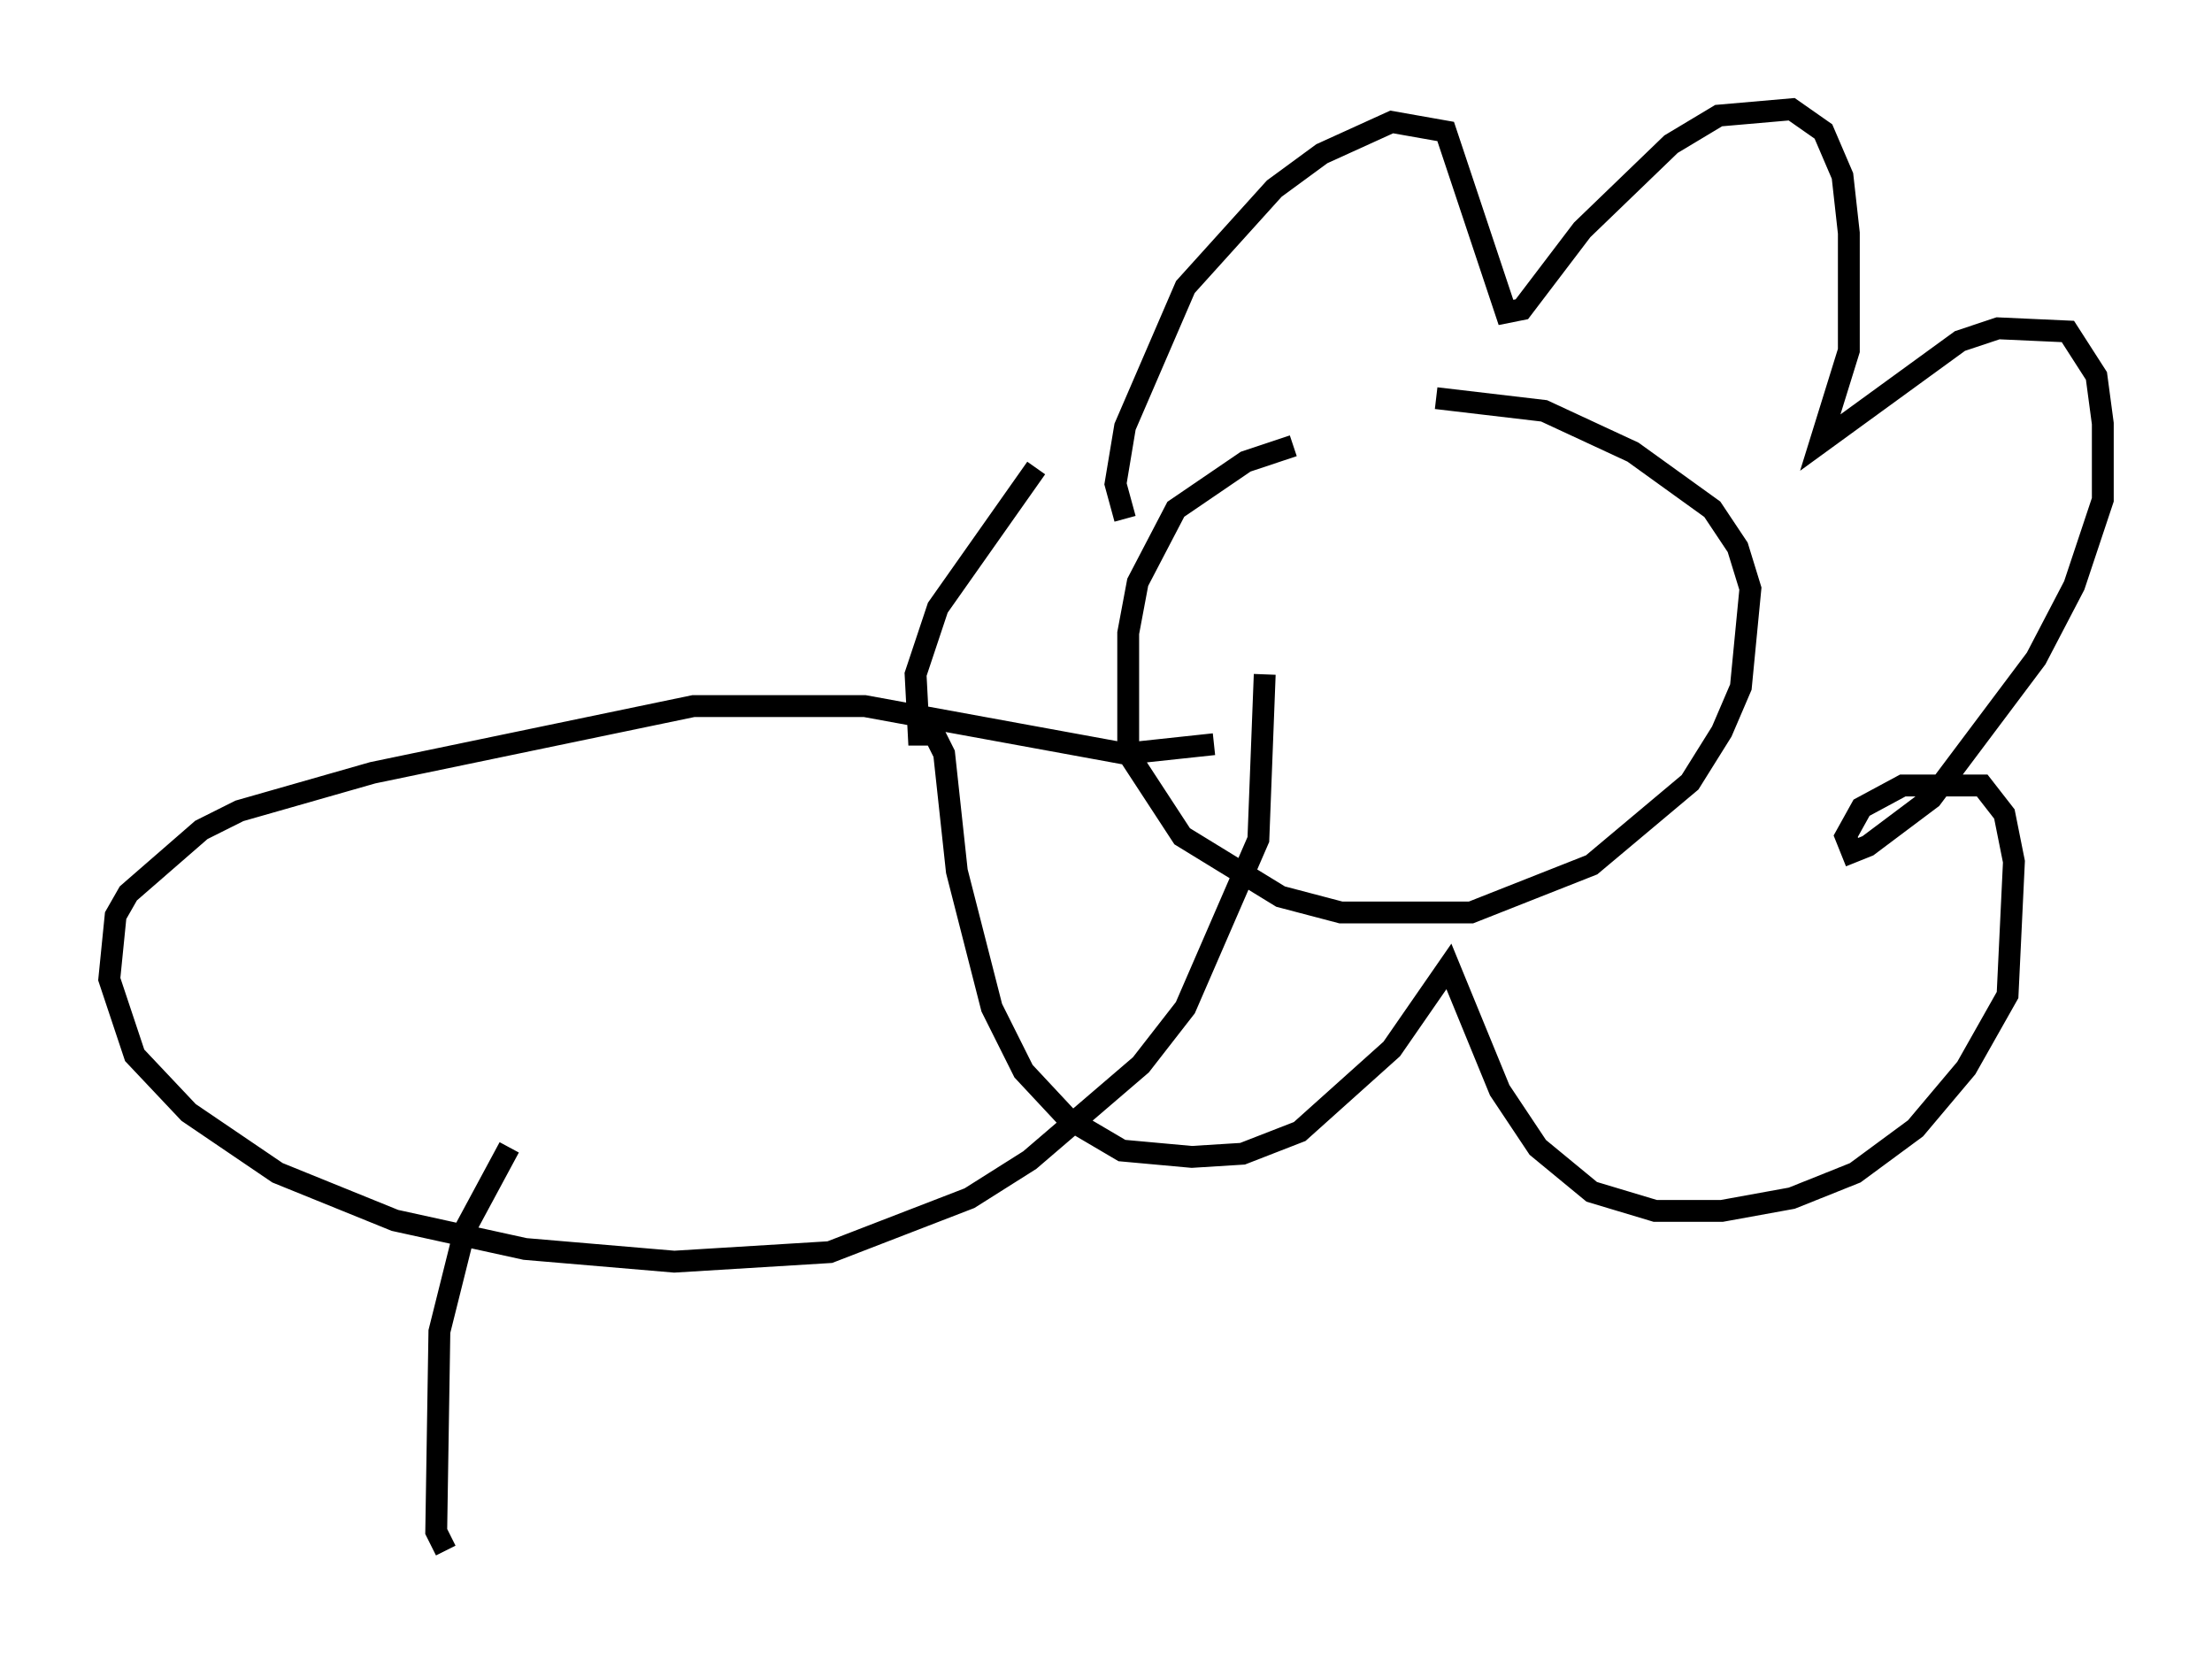 <?xml version="1.0" encoding="utf-8" ?>
<svg baseProfile="full" height="75.944" version="1.1" width="101.218" xmlns="http://www.w3.org/2000/svg" xmlns:ev="http://www.w3.org/2001/xml-events" xmlns:xlink="http://www.w3.org/1999/xlink"><defs /><rect fill="white" height="75.944" width="101.218" x="0" y="0" /><path d="M67.313, 19.816 m-8.134, 0.581 l-2.179, 0.726 -3.196, 2.179 l-1.743, 3.341 -0.436, 2.324 l0.0, 5.52 2.469, 3.777 l4.503, 2.76 2.76, 0.726 l5.955, 0.0 5.52, -2.179 l4.503, -3.777 1.453, -2.324 l0.872, -2.034 0.436, -4.503 l-0.581, -1.888 -1.162, -1.743 l-3.631, -2.615 -4.067, -1.888 l-4.939, -0.581 m-14.235, 5.52 l-0.436, -1.598 0.436, -2.615 l2.76, -6.391 4.067, -4.503 l2.179, -1.598 3.196, -1.453 l2.469, 0.436 2.76, 8.279 l0.726, -0.145 2.76, -3.631 l4.067, -3.922 2.179, -1.307 l3.341, -0.291 1.453, 1.017 l0.872, 2.034 0.291, 2.615 l0.0, 5.374 -1.307, 4.212 l6.391, -4.648 1.743, -0.581 l3.196, 0.145 1.307, 2.034 l0.291, 2.179 0.0, 3.486 l-1.307, 3.922 -1.743, 3.341 l-4.793, 6.391 -2.905, 2.179 l-0.726, 0.291 -0.291, -0.726 l0.726, -1.307 1.888, -1.017 l3.631, 0.0 1.017, 1.307 l0.436, 2.179 -0.291, 6.101 l-1.888, 3.341 -2.324, 2.76 l-2.76, 2.034 -2.905, 1.162 l-3.196, 0.581 -3.05, 0.0 l-2.905, -0.872 -2.469, -2.034 l-1.743, -2.615 -2.324, -5.665 l-2.615, 3.777 -4.212, 3.777 l-2.615, 1.017 -2.324, 0.145 l-3.196, -0.291 -2.469, -1.453 l-2.034, -2.179 -1.453, -2.905 l-1.598, -6.246 -0.581, -5.374 l-0.436, -0.872 -0.726, 0.0 l-0.145, -2.76 1.017, -3.05 l4.503, -6.391 m8.134, 12.637 l-4.067, 0.436 -11.911, -2.179 l-7.844, 0.0 -14.67, 3.05 l-6.101, 1.743 -1.743, 0.872 l-3.341, 2.905 -0.581, 1.017 l-0.291, 2.905 1.162, 3.486 l2.469, 2.615 4.067, 2.76 l5.374, 2.179 5.955, 1.307 l6.827, 0.581 7.117, -0.436 l6.391, -2.469 2.76, -1.743 l5.084, -4.358 2.034, -2.615 l3.341, -7.698 0.291, -7.553 m-34.57, 21.642 l-2.034, 3.777 -1.162, 4.648 l-0.145, 9.151 0.436, 0.872 " fill="none" stroke="black" stroke-width="1" /></svg>
